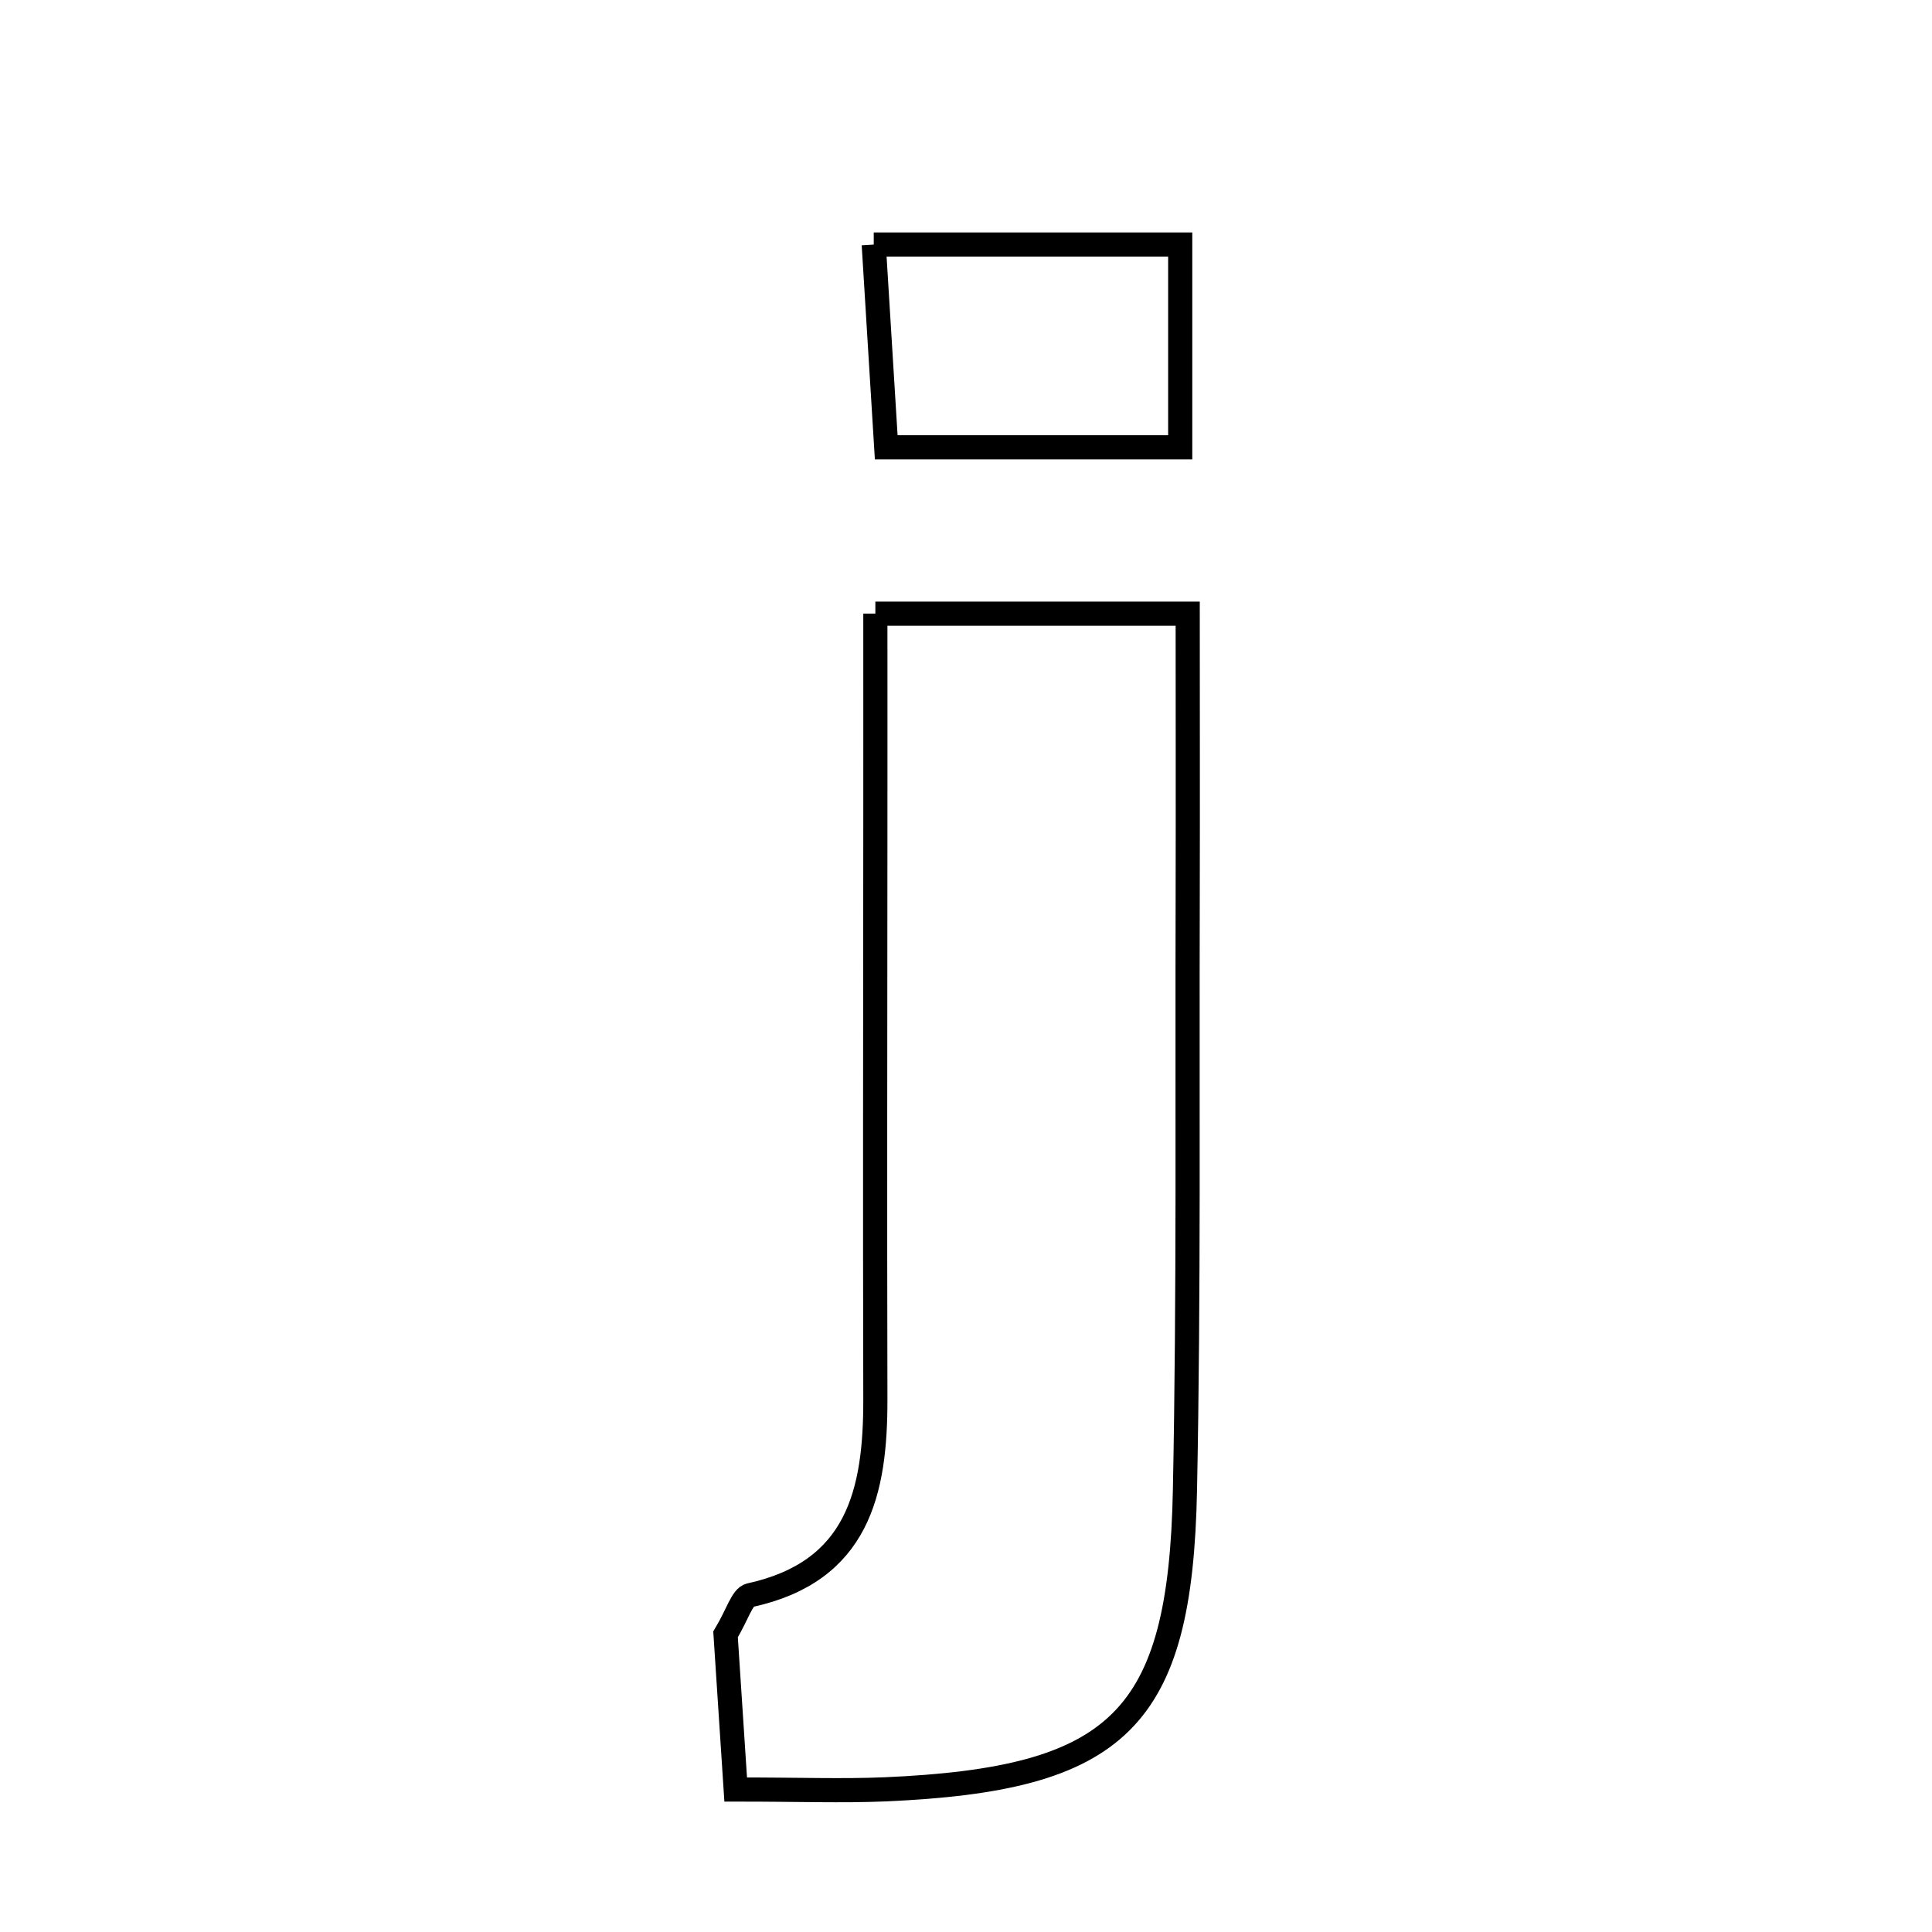 <svg xmlns="http://www.w3.org/2000/svg" viewBox="0.0 0.0 24.0 24.0" height="200px" width="200px"><path fill="none" stroke="black" stroke-width=".3" stroke-opacity="1.0"  filling="0" d="M10.854 3.038 C12.138 3.038 13.303 3.038 14.661 3.038 C14.661 3.912 14.661 4.655 14.661 5.556 C13.473 5.556 12.372 5.556 11.009 5.556 C10.963 4.809 10.914 4.015 10.854 3.038"></path>
<path fill="none" stroke="black" stroke-width=".3" stroke-opacity="1.0"  filling="0" d="M10.874 7.623 C12.178 7.623 13.292 7.623 14.754 7.623 C14.754 8.771 14.757 9.961 14.754 11.151 C14.747 13.603 14.769 16.056 14.72 18.507 C14.664 21.362 13.897 22.102 10.989 22.228 C10.461 22.25 9.932 22.23 9.139 22.23 C9.083 21.379 9.044 20.784 9.013 20.303 C9.161 20.057 9.218 19.838 9.317 19.816 C10.66 19.522 10.876 18.534 10.874 17.383 C10.868 15.007 10.873 12.632 10.874 10.256 C10.875 9.428 10.874 8.599 10.874 7.623"></path></svg>